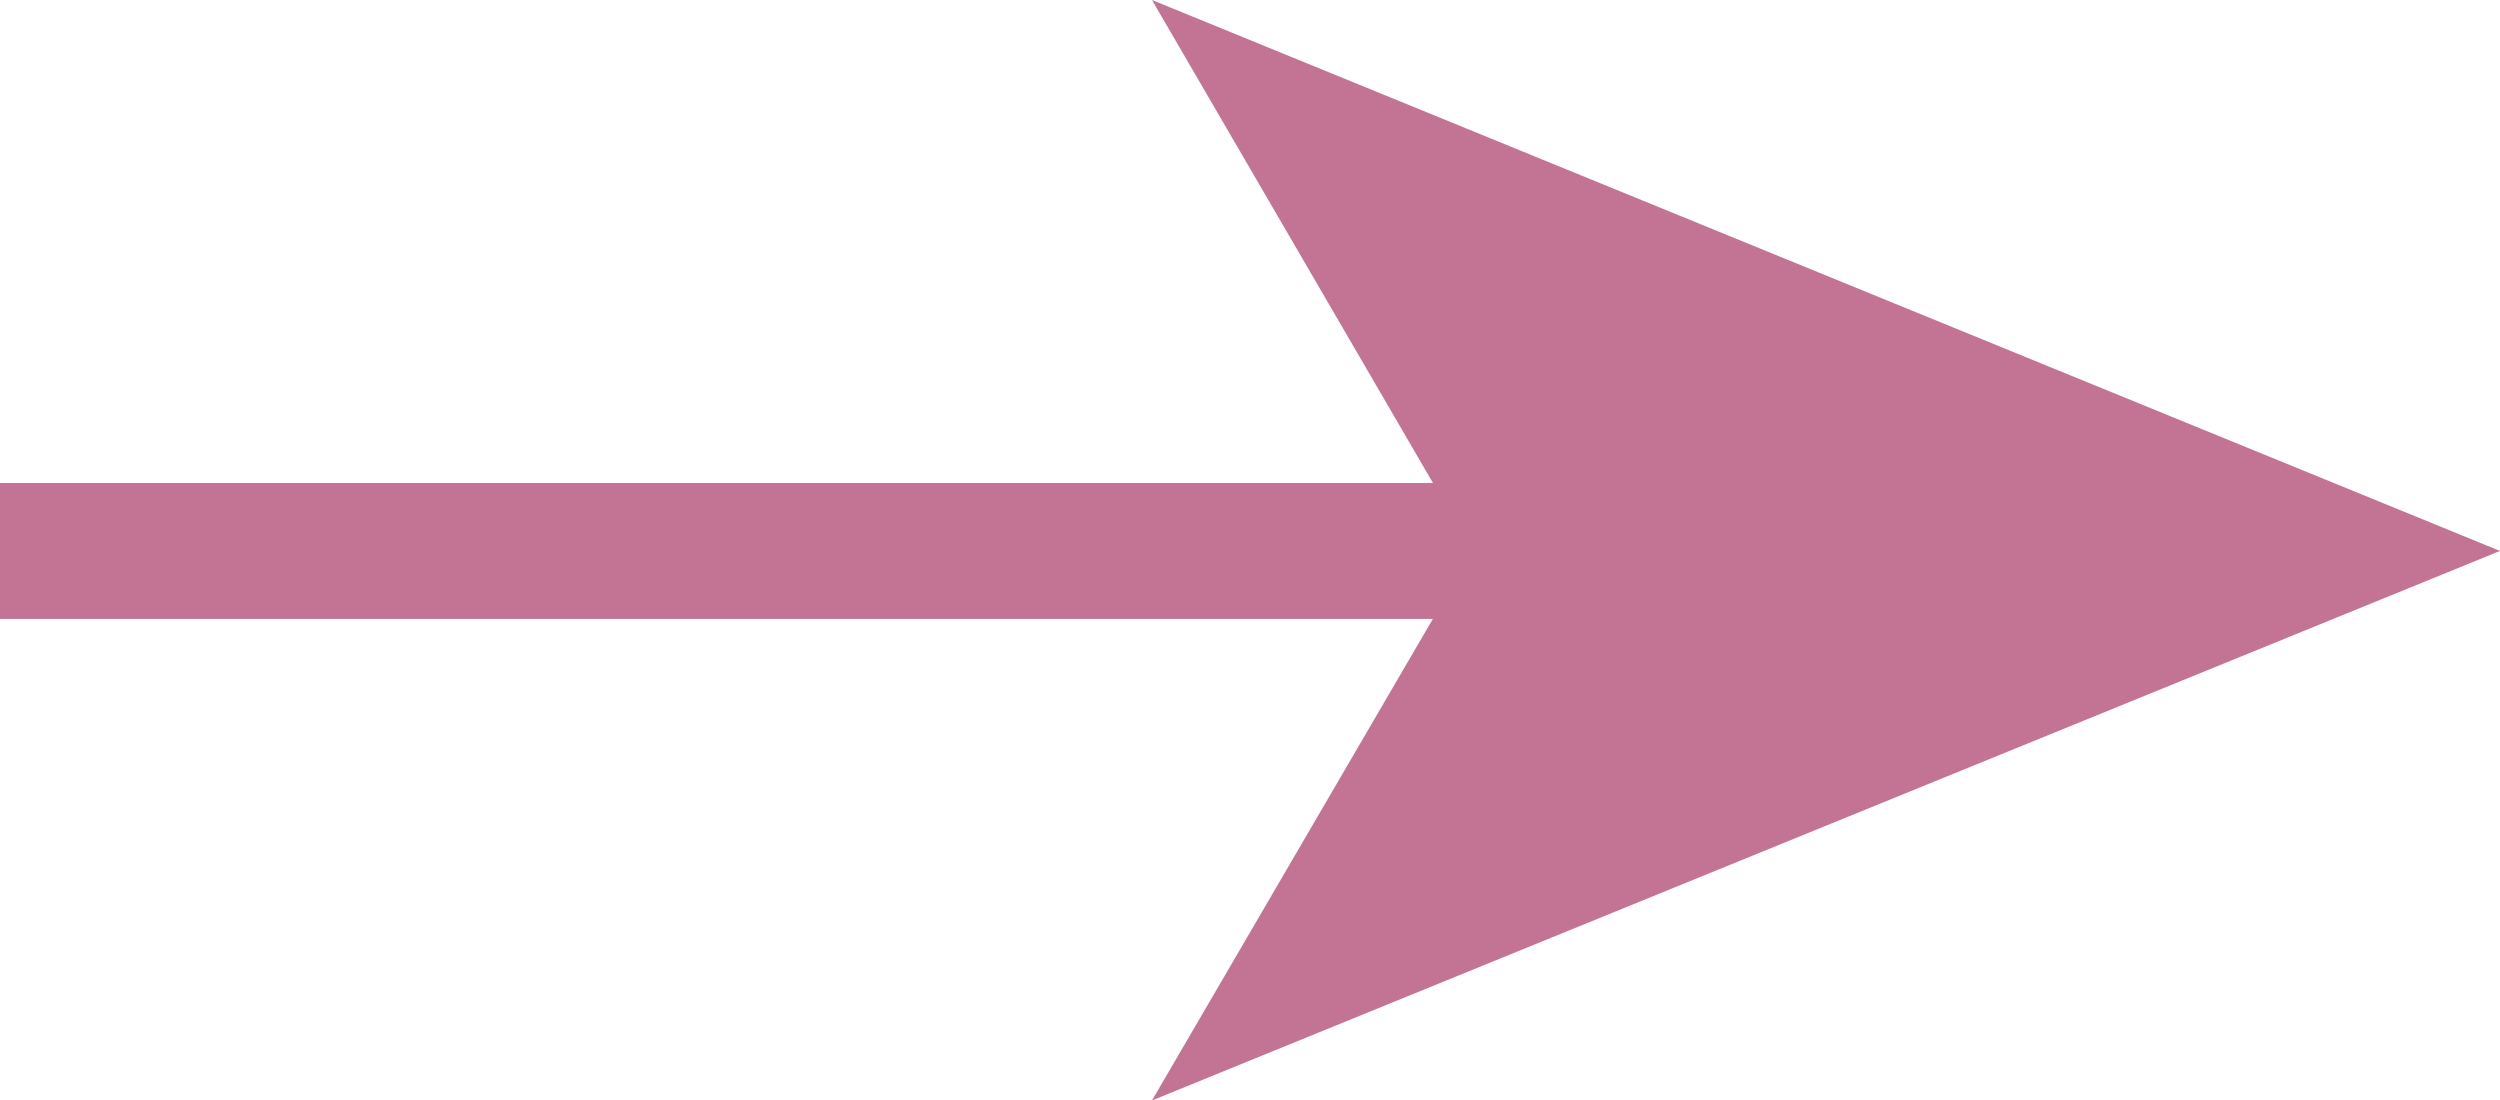 <svg xmlns="http://www.w3.org/2000/svg" viewBox="0 0 17.47 7.69"><defs><style>.cls-1{fill:none;stroke:#c37394;stroke-miterlimit:10;stroke-width:0.95px;}.cls-2{fill:#c37394;}</style></defs><g id="レイヤー_2" data-name="レイヤー 2"><g id="レイヤー_1-2" data-name="レイヤー 1"><line class="cls-1" y1="3.85" x2="10.79" y2="3.85"/><polygon class="cls-2" points="17.47 3.85 8.05 7.69 10.29 3.85 8.05 0 17.47 3.85"/></g></g></svg>